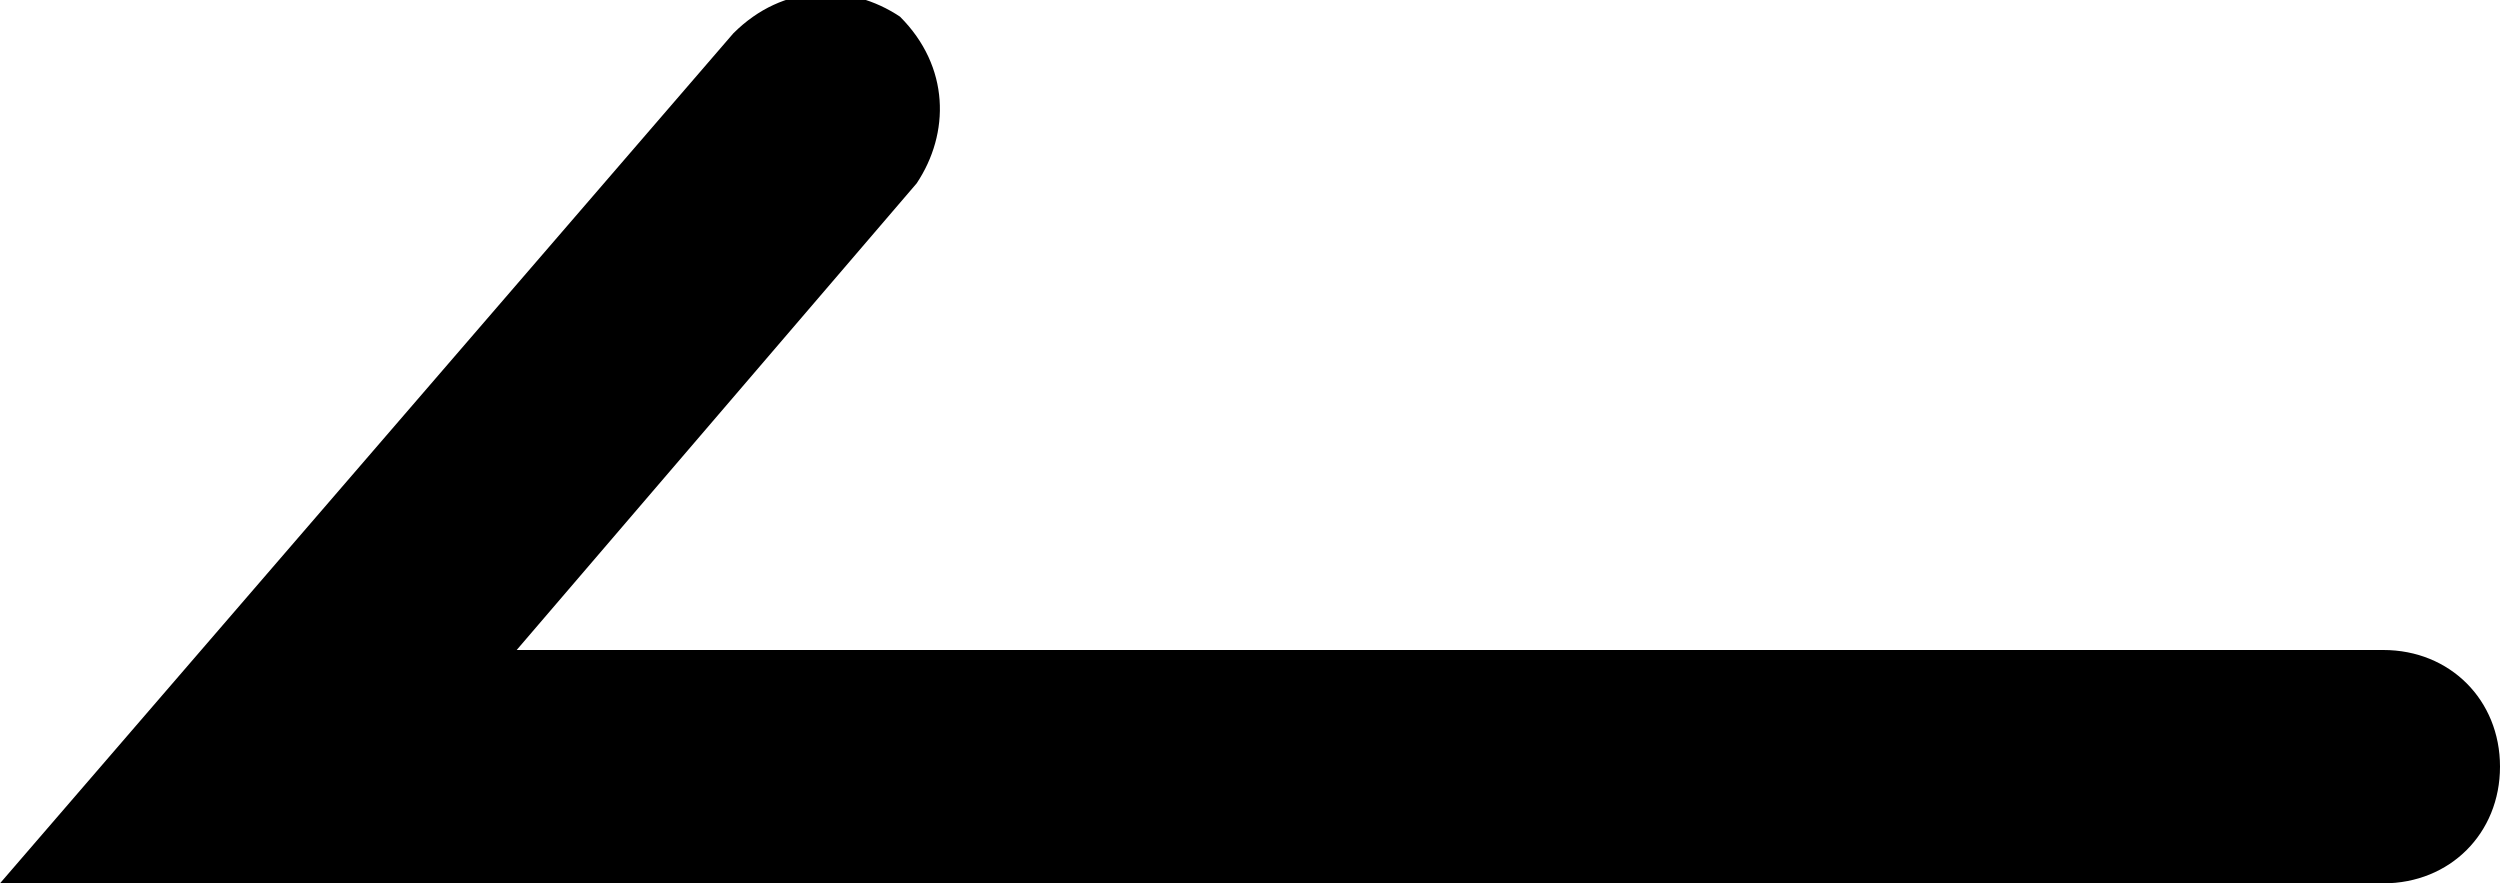 <?xml version="1.0" encoding="utf-8"?>
<!-- Generator: Adobe Illustrator 26.1.0, SVG Export Plug-In . SVG Version: 6.00 Build 0)  -->
<svg version="1.1" id="Layer_1" xmlns="http://www.w3.org/2000/svg" xmlns:xlink="http://www.w3.org/1999/xlink" x="0px" y="0px"
	 viewBox="0 0 15 5.3" style="enable-background:new 0 0 15 5.3;" xml:space="preserve">
<g id="Pages">
	<g id="_x31_.0A-Homepage" transform="translate(-1260, -1983)">
		<g id="Group-20" transform="translate(79, 1963)">
			<g id="Group-2" transform="translate(1165, 0)">
				<path d="M30.3,25.3H16l4.4-5.1c0.3-0.3,0.7-0.3,1-0.1c0.3,0.3,0.3,0.7,0.1,1l-2.4,2.8h11.2c0.4,0,0.7,0.3,0.7,0.7
					S30.7,25.3,30.3,25.3z"/>
			</g>
		</g>
	</g>
</g>
</svg>
